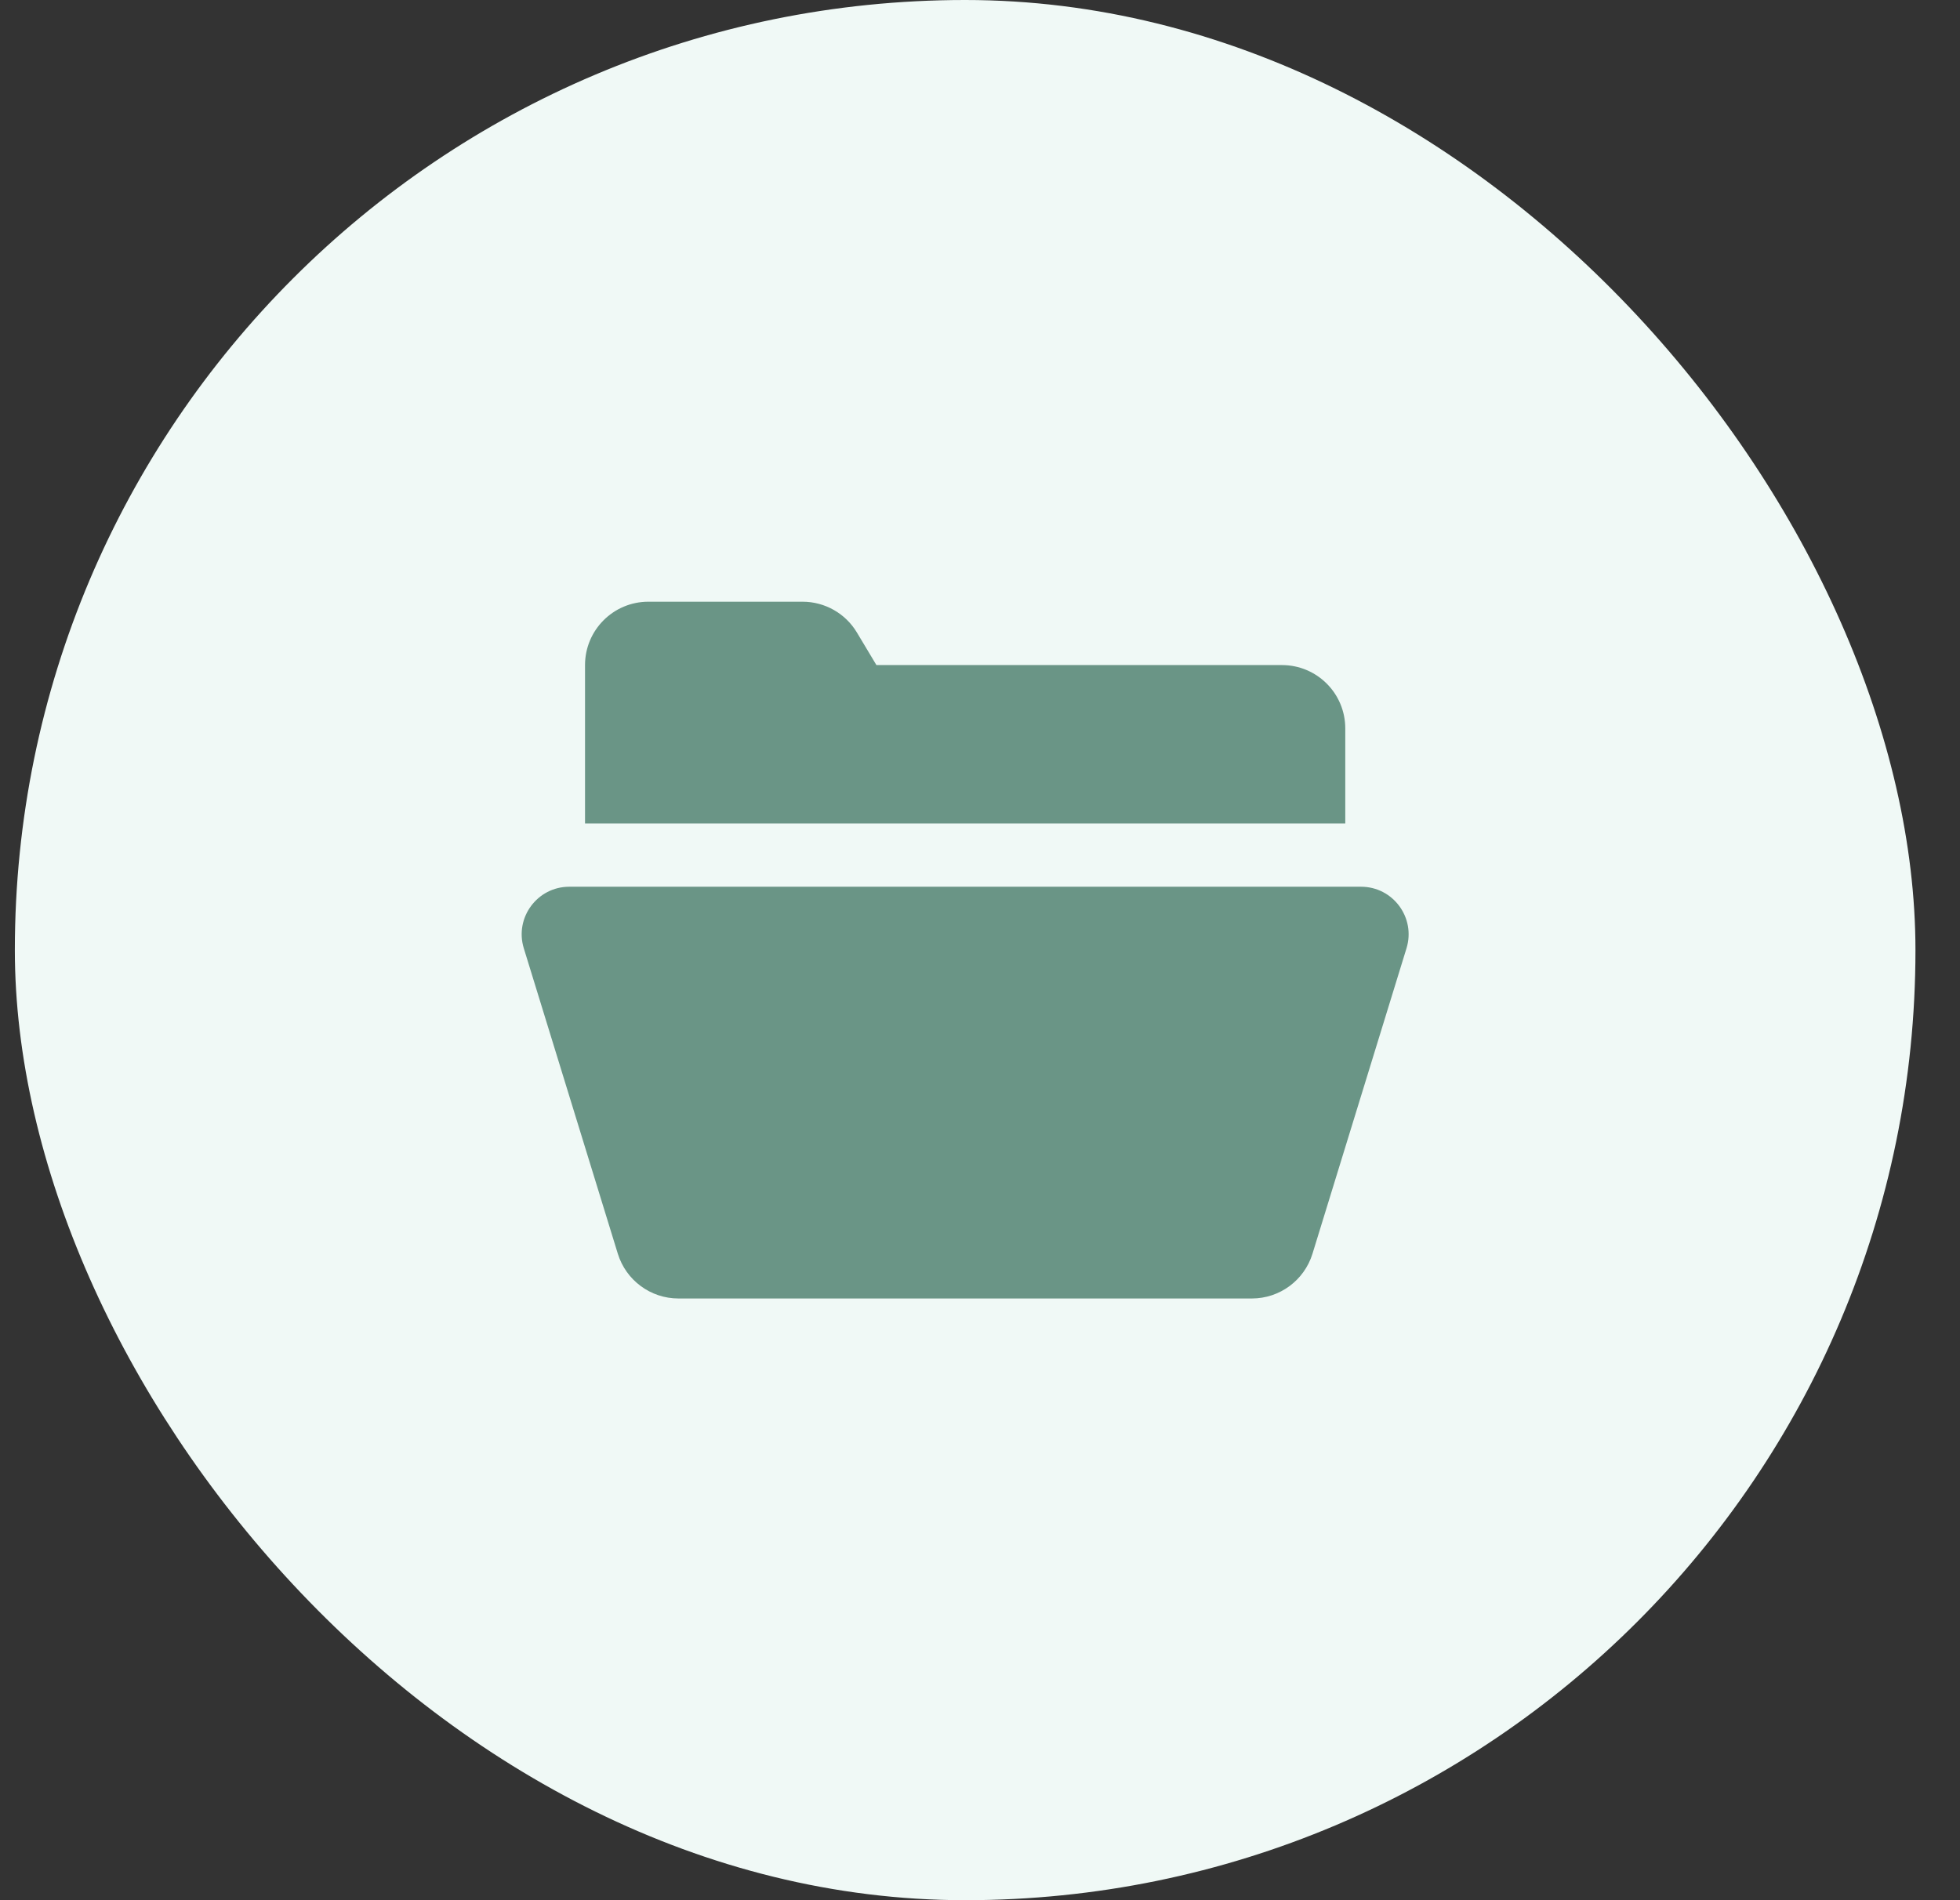 <svg width="33" height="32" viewBox="0 0 33 32" fill="none" xmlns="http://www.w3.org/2000/svg">
<rect x="0" y="0" width="33" height="32" fill="#333333" stroke="none"/>
<rect x="0.25" width="32" height="32" rx="16" fill="#F0F9F6"/>
<g clip-path="url(#clip0_1066_50305)">
<path d="M10.917 10.133C10.327 10.133 9.85 10.611 9.85 11.2V12.8V13.867H19.983H22.65V12.267C22.65 11.677 22.173 11.2 21.583 11.2H14.756L14.427 10.651C14.235 10.33 13.887 10.133 13.512 10.133H10.917ZM9.584 14.933C9.046 14.933 8.661 15.455 8.819 15.969L10.402 21.113C10.54 21.561 10.954 21.867 11.422 21.867H16.25H21.078C21.546 21.867 21.96 21.561 22.098 21.113L23.681 15.969C23.839 15.455 23.454 14.933 22.916 14.933H16.25H9.584Z" fill="#6A9586"/>
</g>
<defs>
<clipPath id="clip0_1066_50305">
<rect width="16" height="16" fill="white" transform="translate(8.25 8)"/>
</clipPath>
</defs>
</svg>
